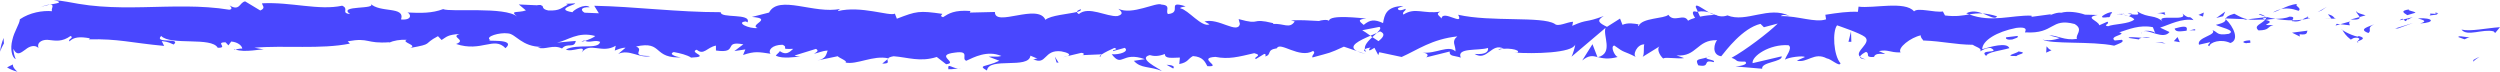 <?xml version="1.0" encoding="UTF-8"?>
<svg width="244px" height="7px" viewBox="0 0 244 7" version="1.1" xmlns="http://www.w3.org/2000/svg" xmlns:xlink="http://www.w3.org/1999/xlink">
    <!-- Generator: Sketch 51.1 (57501) - http://www.bohemiancoding.com/sketch -->
    <title>Combined Shape</title>
    <desc>Created with Sketch.</desc>
    <defs></defs>
    <g id="Page-1" stroke="none" stroke-width="1" fill="none" fill-rule="evenodd">
        <g id="Landing-page" transform="translate(-328, -273)" fill="#4947FE">
            <path d="M390.459,274.458 C390.475,274.341 390.344,274.24 389.902,274.206 C390.191,274.277 390.351,274.367 390.459,274.458 C391.052,274.979 389.287,275.79 389.984,276.396 C390.467,276.777 392.553,277.475 392.701,277.528 C393.171,276.959 393.057,274.595 392.368,273.826 C392.445,273.43 393.285,274.256 393.711,274.304 C394.943,274.953 395.603,273.821 396.63,274.082 L395.842,274.432 C396.011,274.597 397.527,274.402 397.769,274.173 C397.805,274.397 396.975,275.315 397.443,275.585 C399.29,275.72 401.055,274.505 400.946,273.836 L398.106,274.503 C398.012,273.945 400.123,273.963 400.013,273.292 L402.62,273.514 C402.29,273.53 401.282,273.679 401.675,273.99 C402.796,273.971 402.255,274.093 403,274.359 C401.709,275.053 399.339,276.847 398.493,277.702 L399.843,277.342 L400.176,277.672 C401.936,277.247 403.54,275.077 404.008,274.508 C405.015,274.659 404.652,275.847 404.409,276.076 C406.392,276.153 406.383,274.41 408.382,274.597 L407.633,274.331 C408.106,274.224 409.819,274.48 409.637,274.259 C410.03,274.578 410.388,275.329 409.943,275.527 L411.724,274.424 C411.463,274.54 411.625,275.496 411.512,275.667 C412.224,275.709 412.734,274.574 412.285,274.413 C413.667,275.117 413.326,274.737 414.445,275.557 C414.857,275.493 414.417,274.542 414.117,274.436 C415.048,274.188 415.592,274.314 416.032,274.421 C414.494,274.818 415.594,276.56 415.296,277.284 L418.621,274.466 C418.508,274.636 418.239,275.545 418.257,275.656 C418.54,274.81 422.321,274.735 424.169,274.869 L423.892,274.874 C423.514,275.162 425.102,275.413 425.756,275.121 C425.644,275.29 425.494,275.238 425.216,275.243 C426.446,275.892 426.831,273.974 428.082,274.737 C426.942,274.645 426.715,274.986 426.77,275.321 C427.708,275.023 429.871,275.376 429.426,274.375 C430.025,274.589 430.566,274.468 430.51,274.972 L432.812,274.399 C432.641,274.5 432.491,274.792 433.162,274.868 C431.875,274.723 430.62,275.642 429.947,274.984 C429.908,275.6 430.39,275.933 429.768,276.448 C432.256,276.178 433.628,275.139 435.2,274.439 L437.386,274.904 L437.481,274.622 L437.854,275.335 C438.129,275.176 438.305,275.036 438.362,275.104 C438.411,275.168 438.341,275.261 438.232,275.366 C438.463,275.332 438.673,275.271 438.782,275.199 C438.865,275.572 438.474,275.996 438.058,276.379 C437.859,276.248 437.658,276.113 437.458,275.982 C437.026,276.333 436.713,276.698 437.309,276.939 C437.394,276.892 437.503,276.84 437.617,276.788 C437.341,277.052 437.17,277.269 437.371,277.376 L439.047,277.049 C438.857,276.951 438.575,276.747 438.246,276.513 C439.298,276.058 440.501,275.503 439.568,275.016 L440.839,275.446 C442.343,274.757 442.08,274.897 443.908,274.391 C444.006,274.638 443.519,274.843 443.845,275.027 C445.18,274.244 447.079,275.988 447.375,275.288 C448.45,275.125 447.828,274.68 448.513,274.49 C448.479,274.568 448.413,274.724 448.612,274.738 L449.426,274.237 C449.753,274.422 448.678,274.582 449.589,274.81 C451.156,274.444 452.074,274.192 453.379,274.448 C455.239,274.344 452.592,273.429 454.162,273.543 C454.388,273.961 454.587,274.457 455.568,274.529 C456.088,274.247 456.021,273.921 456.903,273.747 L456.841,274.382 C457.656,274.363 458.307,274.251 458.309,274.732 C458.977,274.465 459.435,274.519 459.783,274.623 C461.021,274.298 458.886,273.324 458.6,273.071 C459.81,273.56 460.651,273.29 461.336,274.064 L460.261,274.225 C462.547,275.034 462.444,273.343 463.493,274.703 C462.708,274.646 461.762,274.977 462.222,275.331 L463.363,275.014 C463.495,275.185 462.712,275.127 463.232,275.325 C463.558,275.189 464.225,274.868 464.52,274.658 L464.504,274.698 L466.56,274.609 C466.17,274.578 466.073,274.813 466.464,274.843 L467.814,274.522 C467.4,274.678 467.82,274.878 468.424,274.988 C470.157,275.196 469.826,273.568 471.167,274.227 C470.971,274.212 470.938,274.291 470.74,274.277 L471.43,274.567 C471.588,273.218 475.51,274.468 475.672,273.117 C476.653,273.671 475.737,273.444 474.464,274.071 L475.51,274.468 C475.084,274.516 474.727,274.409 474.27,274.537 C475.643,275.119 476.947,274.412 477.695,274.068 C478.219,274.267 477.272,275.078 478.775,274.869 C480.895,274.624 478.382,273.879 479.656,273.731 L480.572,274.44 C482.201,273.919 483.412,274.41 484.782,274.511 C485.092,274.458 485.244,274.386 485.321,274.312 C485.348,274.284 485.362,274.254 485.37,274.226 L485.274,274.306 L485.321,274.312 C486.778,274.628 488.385,273.657 489.483,273.895 C489.224,274.038 490.108,274.341 490.238,274.513 L492.227,274.098 C491.347,274.274 491.382,274.677 491.218,275.066 C491.839,275.03 492.133,274.812 492.555,274.765 C492.296,274.904 492.034,275.046 492.361,275.229 L494.45,274.583 C494.328,274.514 494.089,274.486 493.888,274.466 C494.408,274.466 495.537,274.224 496.279,274.558 C496.212,274.712 495.954,274.855 495.889,275.01 C495.267,274.562 494.909,274.937 494.581,275.234 C496.019,275.179 494.939,275.34 495.628,275.632 C496.641,275.626 497.062,275.097 496.799,274.756 C497.943,274.919 498.306,275.028 499.478,274.633 L499.252,275.178 L500.327,275.015 L499.451,275.673 C501.507,276.065 499.838,274.741 502.124,275.07 L502.125,275.55 C503.007,275.374 503.317,274.566 503.995,275.149 C504.853,274.867 502.54,274.457 504.549,274.377 C504.901,274.628 505.661,274.817 506.237,274.919 C506.882,274.706 505.754,274.345 505.344,274.409 C508.377,274.21 507.209,276.068 509.922,275.46 C508.998,275.107 510.705,274.539 508.51,274.534 C509.561,274.258 510.566,275.247 511.664,274.735 L510.947,275.341 C511.339,275.357 511.785,275.138 511.999,275.065 L511.905,275.536 C513.262,274.72 514.414,275.953 515.226,274.875 C514.66,275.724 516.233,274.834 516.766,275.173 C515.65,275.763 513.581,275.127 513.426,275.914 C513.941,276.157 514.407,275.776 514.905,276.013 C514.554,276.126 514.045,276.331 513.91,276.488 C515.614,276.951 516.595,276.038 517.633,275.842 L515.802,276.007 C515.957,275.221 516.627,275.88 517.146,275.267 C518.057,275.698 518.778,275.092 519.522,275.36 C519.324,275.353 519.31,275.431 519.112,275.424 C521.106,275.423 521.649,276.712 522.441,276.742 C523.219,276.852 524.698,276.436 524.166,276.098 C524.806,275.885 521.516,276.309 522.664,275.297 C523.791,276.488 525.01,274.877 527.483,275.707 C526.393,276.115 528.115,276.377 527.143,276.686 C528.326,276.601 528.372,276.425 528.9,276.097 L529.254,276.469 C530.806,275.657 529.623,275.739 531.965,275.32 C531.178,275.601 532.899,275.863 532.298,276.117 C532.946,276.149 533.58,276.043 534.055,275.825 L533.969,275.878 C536.338,275.709 535.903,276.361 538.063,275.969 L537.85,275.744 C540.679,275.171 544.245,275.592 547.169,275.343 L546.143,275.152 C546.454,275.267 548.116,274.817 549.022,275.173 C548.839,275.193 548.525,275.288 548.355,275.257 C548.379,275.508 548.729,275.88 549.431,275.949 L549.705,275.572 L549.986,275.869 C551.057,275.886 549.676,275.321 550.748,275.337 C551.361,276.433 555.356,275.525 556.271,276.493 C557.005,275.711 554.245,276.36 555.05,275.654 C555.376,275.774 555.521,275.923 556.216,275.992 L555.981,275.519 C559.218,275.818 560.45,276.232 563.335,276.158 L563.218,276.259 C564.237,276.45 564.817,276.375 565.219,275.961 C565.421,276.181 564.733,276.299 565.108,276.491 C565.961,275.882 566.595,276.037 567.176,276.093 C567.74,276.192 568.449,275.941 568.244,275.316 C568.589,275.659 569.114,275.499 569.509,275.169 C569.927,274.89 570.31,274.464 570.703,275.234 C570.681,274.885 570.596,274.542 570.465,274.229 C570.851,274.394 571.02,275.255 570.798,276.096 C570.614,276.947 570.084,277.66 570.061,278.118 C569.088,278.779 567.853,278.989 566.92,278.908 C567.055,279.126 566.624,279.551 567.113,279.555 C566.382,279.685 565.762,279.752 566.748,280 C565.814,279.915 565.034,279.745 564.339,279.628 C563.638,279.508 562.935,279.428 562.23,279.375 C560.821,279.267 559.409,279.271 557.998,279.299 C555.176,279.354 552.365,279.503 549.619,279.051 C549.246,279.103 549.458,279.327 549.6,279.475 C548.592,278.859 548.627,279.784 548.072,279.865 L546.597,278.976 C545.993,279.23 546.461,279.503 546.416,279.678 C543.607,279.826 540.879,278.948 538.603,279.444 C537.881,279.123 538.782,278.74 537.829,278.623 C539.116,279.539 535.043,279.021 535.864,279.667 C534.947,278.698 532.428,279.43 532.858,278.1 C531.715,278.01 531.907,278.658 532.235,278.78 C530.91,278.718 529.839,278.701 528.751,279.109 C528.027,278.791 522.688,279.386 521.514,278.37 C522.314,279.029 521.448,278.708 520.672,278.984 L521.365,279.565 L519.618,279.486 C519.262,279.538 519.162,279.514 519.164,279.462 C518.868,279.432 519.238,279.131 518.487,278.978 C517.298,278.932 517.237,279.246 516.581,279.538 L516.761,279.625 L515.954,279.671 C515.36,279.648 518.059,279.119 516.125,278.806 C516.095,278.965 514.949,279.712 514.433,279.295 C515.422,279.334 515.301,278.933 514.938,278.76 L513.552,278.705 L514.004,279.437 C510.029,279.361 505.897,278.804 501.653,278.81 C501.717,278.173 498.648,278.75 499.039,277.816 L499.202,277.907 C500.245,277.825 498.906,277.166 498.057,277.263 C498.942,277.569 496.458,278.187 498.613,278.346 L496.942,278.774 C496,280.562 492.496,278.582 489.965,279.138 C490.144,279.069 490.191,278.975 490.214,278.919 C487.963,279.473 485.184,278.387 484.661,278.669 L484.466,278.174 C482.54,278.914 482.311,278.976 480.025,278.648 C480.055,278.568 480.322,278.43 479.96,278.323 C479.406,278.683 478.848,279.042 477.283,278.927 L477.349,278.772 L474.896,278.831 C474.928,277.31 470.688,279.722 469.966,278.066 C469.483,278.507 467.688,278.63 466.889,278.833 C466.609,278.906 466.451,278.986 466.507,279.093 C466.779,279.017 466.897,278.93 466.89,278.833 C466.884,278.768 466.835,278.7 466.703,278.628 C465.754,279.439 463.989,278.347 462.945,278.43 C462.263,278.619 462.555,278.882 462.849,279.144 C461.51,278.485 459.13,279.832 458.642,279.554 C457.657,279.481 458.279,278.967 458.012,278.627 C456.548,278.759 458.246,280.006 456.286,279.382 C456.516,279.318 456.938,279.267 456.775,279.178 C456.026,279.042 454.701,277.281 453.95,277.626 L454.442,277.902 C453.069,278.283 451.215,276.633 450.986,277.658 L451.11,278.137 C448.758,277.482 450.108,278.315 447.724,277.738 L447.754,277.661 C446.711,277.743 446.152,277.142 445.635,277.904 L445.993,278.012 C444.699,278.061 444.584,278.002 443.267,277.951 C443.112,278.023 442.475,278.131 442.292,277.969 C442.226,278.604 439.233,278.234 438.646,278.19 C439.689,278.107 439.198,277.831 438.905,277.568 C438.285,278.084 437.86,278.132 437.013,277.748 C436.884,278.542 436.707,279.386 435.028,279.417 C435.289,279.299 435.697,279.235 435.531,279.07 C435.362,278.905 434.97,279.081 434.838,279.14 C434.672,278.976 435.212,278.852 435.027,278.575 C433.886,279.323 433.066,278.61 431.421,278.865 C431.944,278.632 431.497,278.473 431.312,278.196 C431.177,279.095 429.07,277.395 429.685,278.56 C426.471,277.835 421.513,278.435 420.266,277.674 C419.93,277.345 419.029,277.865 418.468,277.875 L418.549,277.481 C416.973,278.182 417.325,277.735 415.474,278.439 C416.242,277.978 415.925,277.759 415.159,277.38 L413.885,278.187 L413.645,277.576 C413.122,277.81 412.543,277.708 411.965,277.607 C412.246,277.603 412.093,277.548 412.076,277.439 C411.791,278.282 409.527,278.161 409.172,278.56 C408.614,277.73 407.655,278.756 407.247,277.978 C407.059,278.092 406.819,278.185 406.557,278.261 C406.826,278.624 406.921,279.028 406.413,278.847 C406.368,278.851 406.335,278.855 406.293,278.859 L406.075,278.378 C405.554,278.485 405.023,278.536 404.673,278.542 C404.83,278.584 405.012,278.676 405.201,278.785 C404.978,278.712 404.773,278.621 404.573,278.543 C404.502,278.543 404.433,278.541 404.386,278.535 C404.419,278.521 404.457,278.514 404.5,278.513 C404.182,278.397 403.854,278.339 403.398,278.498 C401.584,277.746 399.34,279.467 397.341,278.44 C397.643,278.547 398.068,278.595 398.185,278.425 C396.503,278.455 394.84,277.756 393.775,278.112 L393.846,278.56 C392.612,278.751 391.659,278.886 390.667,278.848 L390.607,279.352 C389.167,279.154 386.064,279.938 385.189,278.891 C384.833,279.29 383.195,278.753 382.374,278.88 L382.169,278.491 C381.102,278.354 380.441,278.486 379.8,278.593 C377.64,277.767 375.623,278.545 373.726,278.471 L373.711,278.358 L371.784,278.618 C372.292,278.272 371.404,278.855 370.826,278.754 C370.212,278.936 369.22,278.827 368.501,278.569 L367.275,278.539 C368.64,278.29 367.183,277.98 367.11,277.532 L366.324,277.883 C366.01,277.666 366.831,277.537 366.255,277.437 C365.727,277.67 364.178,277.643 363.691,278.1 C363.765,278.213 363.953,278.32 364.184,278.41 C364.251,278.383 364.247,278.389 364.204,278.419 L364.258,278.443 C364.232,278.437 364.221,278.435 364.192,278.428 C364.126,278.471 364.021,278.545 363.977,278.602 C363.003,278.495 363.359,278.682 363.391,278.884 C362.292,278.175 361.668,278.641 360.829,277.814 C361.97,278.748 358.293,277.799 359.001,278.683 C358.182,277.97 358.436,278.643 357.914,278.036 C359.073,278.239 360.233,277.603 361.171,277.304 L360.256,276.873 C360.862,276.079 362.315,277.19 362.863,276.924 C362.493,277.107 361.666,276.914 361.64,276.735 L361.881,277.348 C363.188,277.605 364.236,277.137 365.168,276.841 C364.292,276.632 366.238,276.486 365.603,276.048 L364.909,276.115 C364.593,275.897 365.268,275.718 365.659,275.542 C367.846,276.006 371.866,275.656 372.646,276.143 C372.199,275.984 371.375,276.111 370.981,276.286 L372.008,276.549 C371.172,276.562 370.517,276.014 369.284,276.205 C369.488,276.593 368.589,277.114 369.519,277.658 C371.874,278.286 371.467,276.668 374.308,276.841 C374.571,276.725 373.708,277.468 375.222,277.274 C377.129,276.902 378.531,276.036 378.536,275.197 C377.733,275.435 376.126,275.911 375.885,275.3 C376.687,275.061 378.071,274.925 378.145,274.532 C378.967,275.243 376.633,274.727 377.714,275.324 C378.276,275.312 378.518,275.084 378.781,274.967 C378.405,275.255 379.282,275.462 379.448,275.628 C381.269,275.652 382.314,275.969 384.266,276.048 C384.37,276.152 384.582,276.378 384.524,276.551 C385.481,276.365 386.85,275.325 386.499,274.882 C387.618,274.864 387.674,275.198 388.628,275.012 C387.114,274.367 388.925,275.12 389.094,274.443 C390.069,274.369 389.432,274.774 389.879,274.934 C390.04,274.863 390.431,274.641 390.458,274.458 Z M344.454,278.184 L344.442,278.17 C344.879,278.195 345.109,278.209 345.206,278.214 C345.094,278.21 344.832,278.199 344.454,278.184 L344.798,278.612 C344.303,278.507 344.173,278.267 344.105,278.174 C344.227,278.177 344.347,278.181 344.454,278.184 Z M330.584,274.157 C330.399,274.274 330.205,274.367 329.997,274.458 C330.233,274.313 330.444,274.153 330.636,273.979 L330.584,274.157 Z M331.758,277.111 C330.88,276.904 329.252,277.269 328,277.347 L328.47,276.781 L328.637,276.944 C329.665,277.206 331.219,276.395 331.758,277.111 Z M334.824,278.677 C334.532,278.654 334.36,278.652 334.236,278.655 C334.195,278.632 334.175,278.614 334.106,278.583 C335.492,278.445 334.636,278.398 334.824,278.677 Z M334.236,278.654 C334.631,278.89 333.627,278.669 334.236,278.654 Z M337.046,278.522 C337.511,278.794 337.678,278.958 336.855,279.086 C337.121,278.97 336.408,278.926 336.243,278.761 L337.046,278.522 Z M337.81,278.011 L337.394,278.111 C337.466,278.18 337.576,278.205 337.81,278.011 Z M336.512,278.324 C336.887,278.178 337.063,277.976 336.989,278.186 C337.27,277.764 337.279,277.995 337.395,278.111 L336.512,278.324 Z M336.014,278.21 C335.566,278.052 334.987,277.949 335.793,277.71 C334.26,277.794 334.481,278.296 336.014,278.21 Z M332.06,276.378 C332.096,276.602 331.2,276.282 330.94,276.399 L331.461,276.164 L332.06,276.378 Z M342.033,278.936 C341.995,278.711 341.42,278.611 341.117,278.504 L341.71,278.336 C341.767,278.531 342.085,278.786 342.033,278.936 Z M341.71,278.336 L342.598,278.086 C341.807,278.048 341.661,278.169 341.71,278.336 Z M337.96,277.222 L338.241,277.218 L336.501,277.755 L337.96,277.222 Z M345.415,278.986 L345.809,278.811 L344.909,279.332 L345.415,278.986 Z M347.658,278.946 C348.343,279.189 348.873,279.226 349.372,279.106 C348.901,279.325 348.378,279.569 347.769,279.616 C348.163,279.441 347.284,279.232 347.658,278.946 Z M350.161,278.788 C349.912,278.854 349.653,278.976 349.372,279.106 C349.637,279.041 349.897,278.948 350.161,278.788 Z M344.017,278.171 C344.05,278.172 344.074,278.173 344.105,278.174 C344.072,278.132 344.052,278.117 344.017,278.171 Z M340.278,277.629 C340.801,277.397 341.888,277.152 340.841,276.778 C340.465,277.067 341.065,277.278 340.278,277.629 Z M343.59,277.635 L342.577,277.923 C342.836,277.808 342.667,277.642 342.65,277.53 L343.59,277.635 Z M344.051,277.504 L343.938,277.674 L343.59,277.636 L344.051,277.504 Z M348.554,278.374 C347.977,278.384 348.211,278.146 348.287,278.014 C348.816,278.018 349.371,278.068 349.908,278.156 C349.406,278.181 348.962,278.192 348.554,278.374 Z M346.556,278.237 C346.585,278.23 346.62,278.22 346.646,278.214 C346.592,278.178 346.547,278.166 346.556,278.237 Z M354.85,278.205 L354.752,278.2 L354.772,278.127 L354.85,278.205 Z M348.198,277.933 C348.328,277.913 348.322,277.954 348.287,278.014 C347.943,278.014 347.623,278.038 347.32,278.078 C347.552,277.95 347.794,277.847 348.198,277.933 Z M351.542,278.601 C351.332,278.51 351.094,278.433 350.843,278.361 C351.048,278.497 351.466,278.711 351.542,278.601 Z M346.781,278.333 L346.721,278.351 C346.853,278.444 346.837,278.398 346.781,278.333 Z M346.781,278.333 C346.746,278.291 346.696,278.245 346.646,278.214 C346.845,278.153 347.073,278.11 347.32,278.079 C347.155,278.17 346.99,278.273 346.781,278.333 Z M356.373,275.488 C356.672,275.592 356.279,275.769 356.297,275.882 L357.38,275.637 C357.641,276.362 355.565,276.566 356.068,277.063 C355.471,276.849 355.697,276.507 354.464,276.7 C353.677,277.049 355.411,277.354 355.734,277.573 C354.803,277.796 354.801,277.956 354.772,278.126 C353.991,277.394 353.412,276.091 354.317,275.804 C355.231,276.237 356.297,275.882 356.373,275.488 Z M353.001,278.07 L352.87,278.128 L354.753,278.2 C354.707,278.331 354.574,278.476 353.936,278.663 C353.365,278.349 353.054,278.189 352.618,278.116 L353.001,278.07 Z M350.901,278.101 C351.754,278.06 352.235,278.052 352.618,278.116 L350.802,278.333 L350.795,278.329 C350.798,278.305 350.812,278.286 350.818,278.264 C350.983,278.216 351.425,278.198 350.901,278.104 C350.865,278.154 350.831,278.205 350.818,278.264 C350.808,278.266 350.786,278.268 350.78,278.273 C350.693,278.242 350.718,278.274 350.795,278.329 L350.794,278.335 L350.802,278.333 C350.816,278.343 350.827,278.35 350.843,278.361 C350.548,278.279 350.234,278.211 349.909,278.157 C350.211,278.141 350.531,278.122 350.888,278.052 C349.582,277.797 351.916,277.473 350.104,277.563 C350.776,277.382 350.444,277.051 351.566,277.032 C352.124,277.501 351.204,277.675 350.901,278.101 Z M341.817,275.865 C341.874,275.904 341.871,275.934 341.875,275.966 C341.992,275.914 342.038,275.879 341.817,275.865 Z M342.561,276.132 C343.044,276.515 343.23,276.792 343.439,277.18 C343.567,277.121 342.634,276.578 341.904,276.423 L341.775,276.481 C340.968,276.265 341.615,276.077 341.874,275.965 C341.893,276.107 341.519,276.18 341.889,276.313 C342.317,276.359 342.428,276.19 342.561,276.132 Z M346.785,277.007 C346.893,276.836 346.71,276.56 347.568,276.655 L347.531,276.433 L348.297,276.811 L346.785,277.007 Z M355.021,278.42 L355.695,278.239 L354.817,278.871 L355.021,278.42 Z M356.985,278.384 L357.43,278.544 L356.908,278.777 L356.985,278.384 Z M467.814,274.522 L468.259,274.414 C468.049,274.446 467.914,274.483 467.814,274.522 Z M464.601,274.464 L464.519,274.657 C464.669,274.553 464.732,274.474 464.601,274.464 Z M405.201,278.786 C405.494,278.881 405.84,278.932 406.292,278.859 L406.487,279.293 C406.561,279.737 405.843,279.16 405.201,278.786 Z M438.245,276.513 C438.021,276.612 437.807,276.705 437.617,276.788 C437.752,276.663 437.9,276.527 438.058,276.379 C438.121,276.424 438.185,276.47 438.245,276.513 Z M438.718,274.73 L439.568,275.016 C439.377,274.917 439.104,274.822 438.718,274.73 Z M485.37,274.226 L485.893,273.791 C485.081,273.786 485.437,274.01 485.37,274.226 Z M377.093,278.411 C377.65,278.584 378.093,278.66 378.483,278.684 C377.813,278.43 377.274,278.053 377.093,278.411 Z M380.094,278.698 C379.545,278.993 378.977,278.874 378.483,278.684 C378.981,278.717 379.391,278.662 379.8,278.594 C379.901,278.631 379.996,278.653 380.094,278.698 Z M549.022,275.173 C549.068,275.193 549.124,275.202 549.166,275.226 C549.18,275.167 549.116,275.163 549.022,275.173 Z M568.126,279.262 C567.884,279.37 567.476,279.487 567.114,279.555 C567.299,279.545 567.6,279.501 568.126,279.262 Z M364.882,278.646 C364.816,278.692 364.466,278.669 364.882,278.646 Z M362.873,276.919 C362.962,276.87 363.03,276.81 363.041,276.71 C363.006,276.814 362.948,276.879 362.873,276.919 Z M384.267,276.048 C384.279,276.049 384.289,276.049 384.303,276.05 C384.179,275.964 384.201,275.981 384.267,276.048 Z M364.258,278.443 C364.414,278.498 364.593,278.544 364.789,278.577 C364.704,278.543 364.542,278.499 364.258,278.443 Z M364.34,278.648 C364.196,278.63 364.084,278.617 363.977,278.603 C363.923,278.674 363.969,278.72 364.34,278.648 Z M365.463,278.627 C365.177,278.636 365.005,278.642 364.883,278.646 C364.905,278.631 364.871,278.606 364.788,278.576 C365.003,278.609 365.224,278.632 365.463,278.627 Z M514.905,276.013 C514.932,276.027 514.965,276.035 514.993,276.055 C515.415,275.879 515.231,275.906 514.905,276.013 Z M416.079,274.401 L416.093,274.437 C416.075,274.433 416.051,274.426 416.031,274.422 C416.049,274.417 416.059,274.405 416.079,274.401 Z M417.577,274.093 L416.575,275.688 L416.092,274.437 C416.573,274.556 416.936,274.624 417.577,274.093 Z M438.655,274.936 C438.74,275.018 438.763,275.108 438.782,275.199 C438.903,275.119 438.906,275.025 438.655,274.936 Z M360.571,278.822 C360.853,278.817 360.682,278.653 360.663,278.541 C360.882,278.619 361.037,278.725 361.474,278.706 L360.571,278.822 Z M352.766,275.778 C353.346,275.878 352.951,276.054 352.389,276.063 L352.356,275.839 C352.486,275.782 352.634,275.836 352.766,275.778 Z M359.75,277.218 C359.682,276.814 359.114,276.947 358.482,277.015 C358.521,277.014 358.556,277.01 358.594,277.016 C358.402,277.58 359.078,277.4 359.75,277.218 Z M358.335,277.027 C358.141,277.045 357.941,277.053 357.752,277.032 C357.675,277.258 357.987,277.082 358.335,277.027 Z M366.254,278.327 C365.955,278.22 366.061,278.841 365.892,278.675 C365.553,279.186 367.897,278.071 366.254,278.327 Z M359.25,275.883 L359.83,275.986 L359.473,276.384 L359.25,275.883 Z M364.238,276.296 C364.26,276.443 363.579,276.338 362.957,276.316 C363.115,276.279 363.244,276.232 363.229,276.148 L364.238,276.296 Z M362.957,276.315 C362.633,276.302 362.324,276.31 362.144,276.391 C362.318,276.387 362.696,276.374 362.957,276.315 Z M360.633,275.747 L361.643,275.896 L360.93,275.853 L360.633,275.747 Z M375.094,276.492 C374.927,276.325 375.336,276.263 375.601,276.146 C376.012,276.082 376.311,276.19 376.197,276.359 L375.094,276.492 Z M371.773,275.095 L372.294,274.861 L372.256,275.479 C372.089,275.313 372.07,275.202 371.773,275.095 Z M374.989,274.98 C375.1,274.81 376.593,274.504 375.195,274.529 C375.082,274.699 373.977,274.831 374.989,274.98 Z M391.59,275.917 L391.341,276.936 L391.309,275.922 L391.59,275.917 Z M406.251,273.626 C406.607,274.297 406.194,274.15 405.404,274.395 C405.719,274.191 404.448,274.172 404.757,273.936 C405.935,274.249 404.947,273.371 406.251,273.626 Z M405.404,274.395 C405.278,274.434 405.143,274.482 405,274.546 C405.229,274.485 405.337,274.437 405.404,274.395 Z M571.645,276.297 C571.653,276.122 571.626,275.94 571.615,275.767 C571.764,275.515 571.89,275.243 572,274.953 C571.943,275.423 571.817,275.877 571.645,276.297 Z M570.731,273.711 C570.812,273.515 570.479,273.126 570.29,273 C570.645,273.086 570.986,273.223 571.311,273.42 C571.115,273.53 570.921,273.626 570.731,273.711 Z M457.491,273.309 L458.145,273.678 C457.75,273.649 457.554,273.634 457.426,273.465 L457.491,273.309 Z M468.878,273.898 L469.044,274.471 L468.683,273.883 L468.878,273.898 Z M479.439,273.242 C479.049,273.214 478.589,273.341 478.198,273.311 C479.049,273.214 479.538,273.971 479.439,273.242 Z" id="Combined-Shape" transform="translate(450, 276.5) rotate(-180) translate(-450, -276.5) "></path>
        </g>
    </g>
</svg>